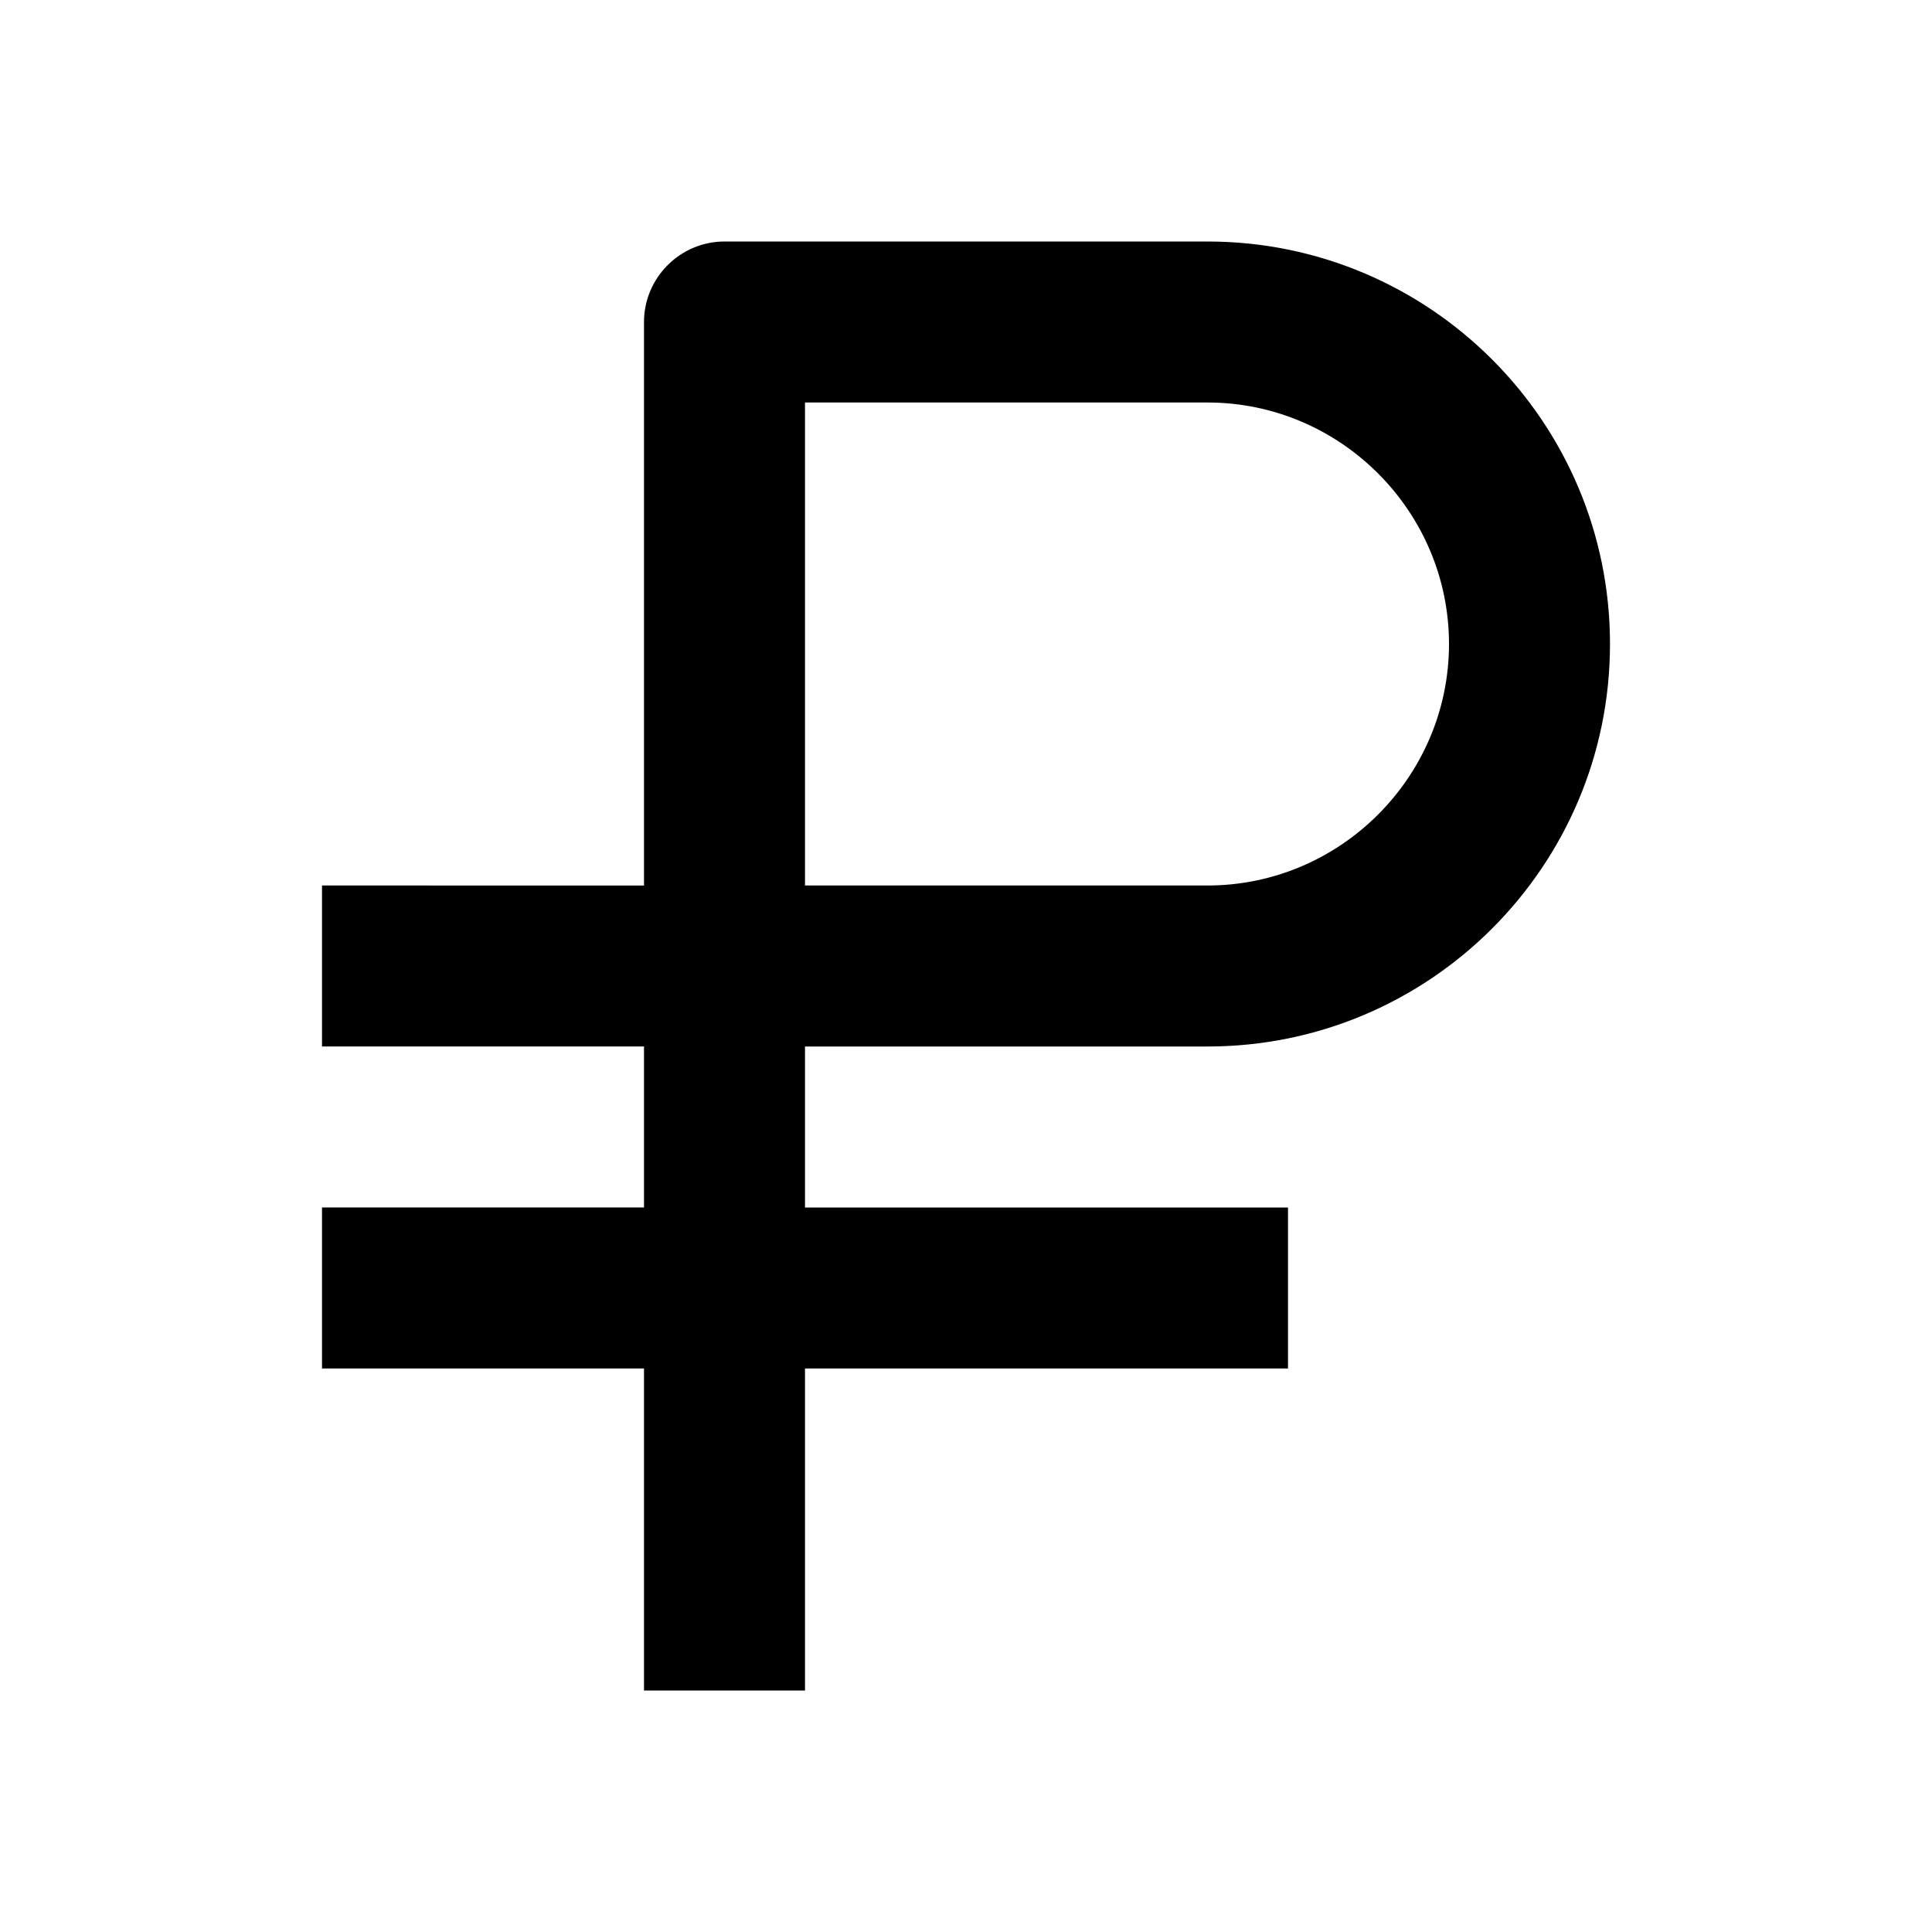 <svg xmlns="http://www.w3.org/2000/svg" width="24" height="24"><!--Boxicons v3.0 https://boxicons.com | License  https://docs.boxicons.com/free--><path d="M8 21h2v-4h6v-2h-6v-2h5c2.76 0 5-2.24 5-5s-2.24-5-5-5H9c-.55 0-1 .45-1 1v7H4v2h4v2H4v2h4zm2-16h5c1.65 0 3 1.35 3 3s-1.35 3-3 3h-5z"/></svg>
